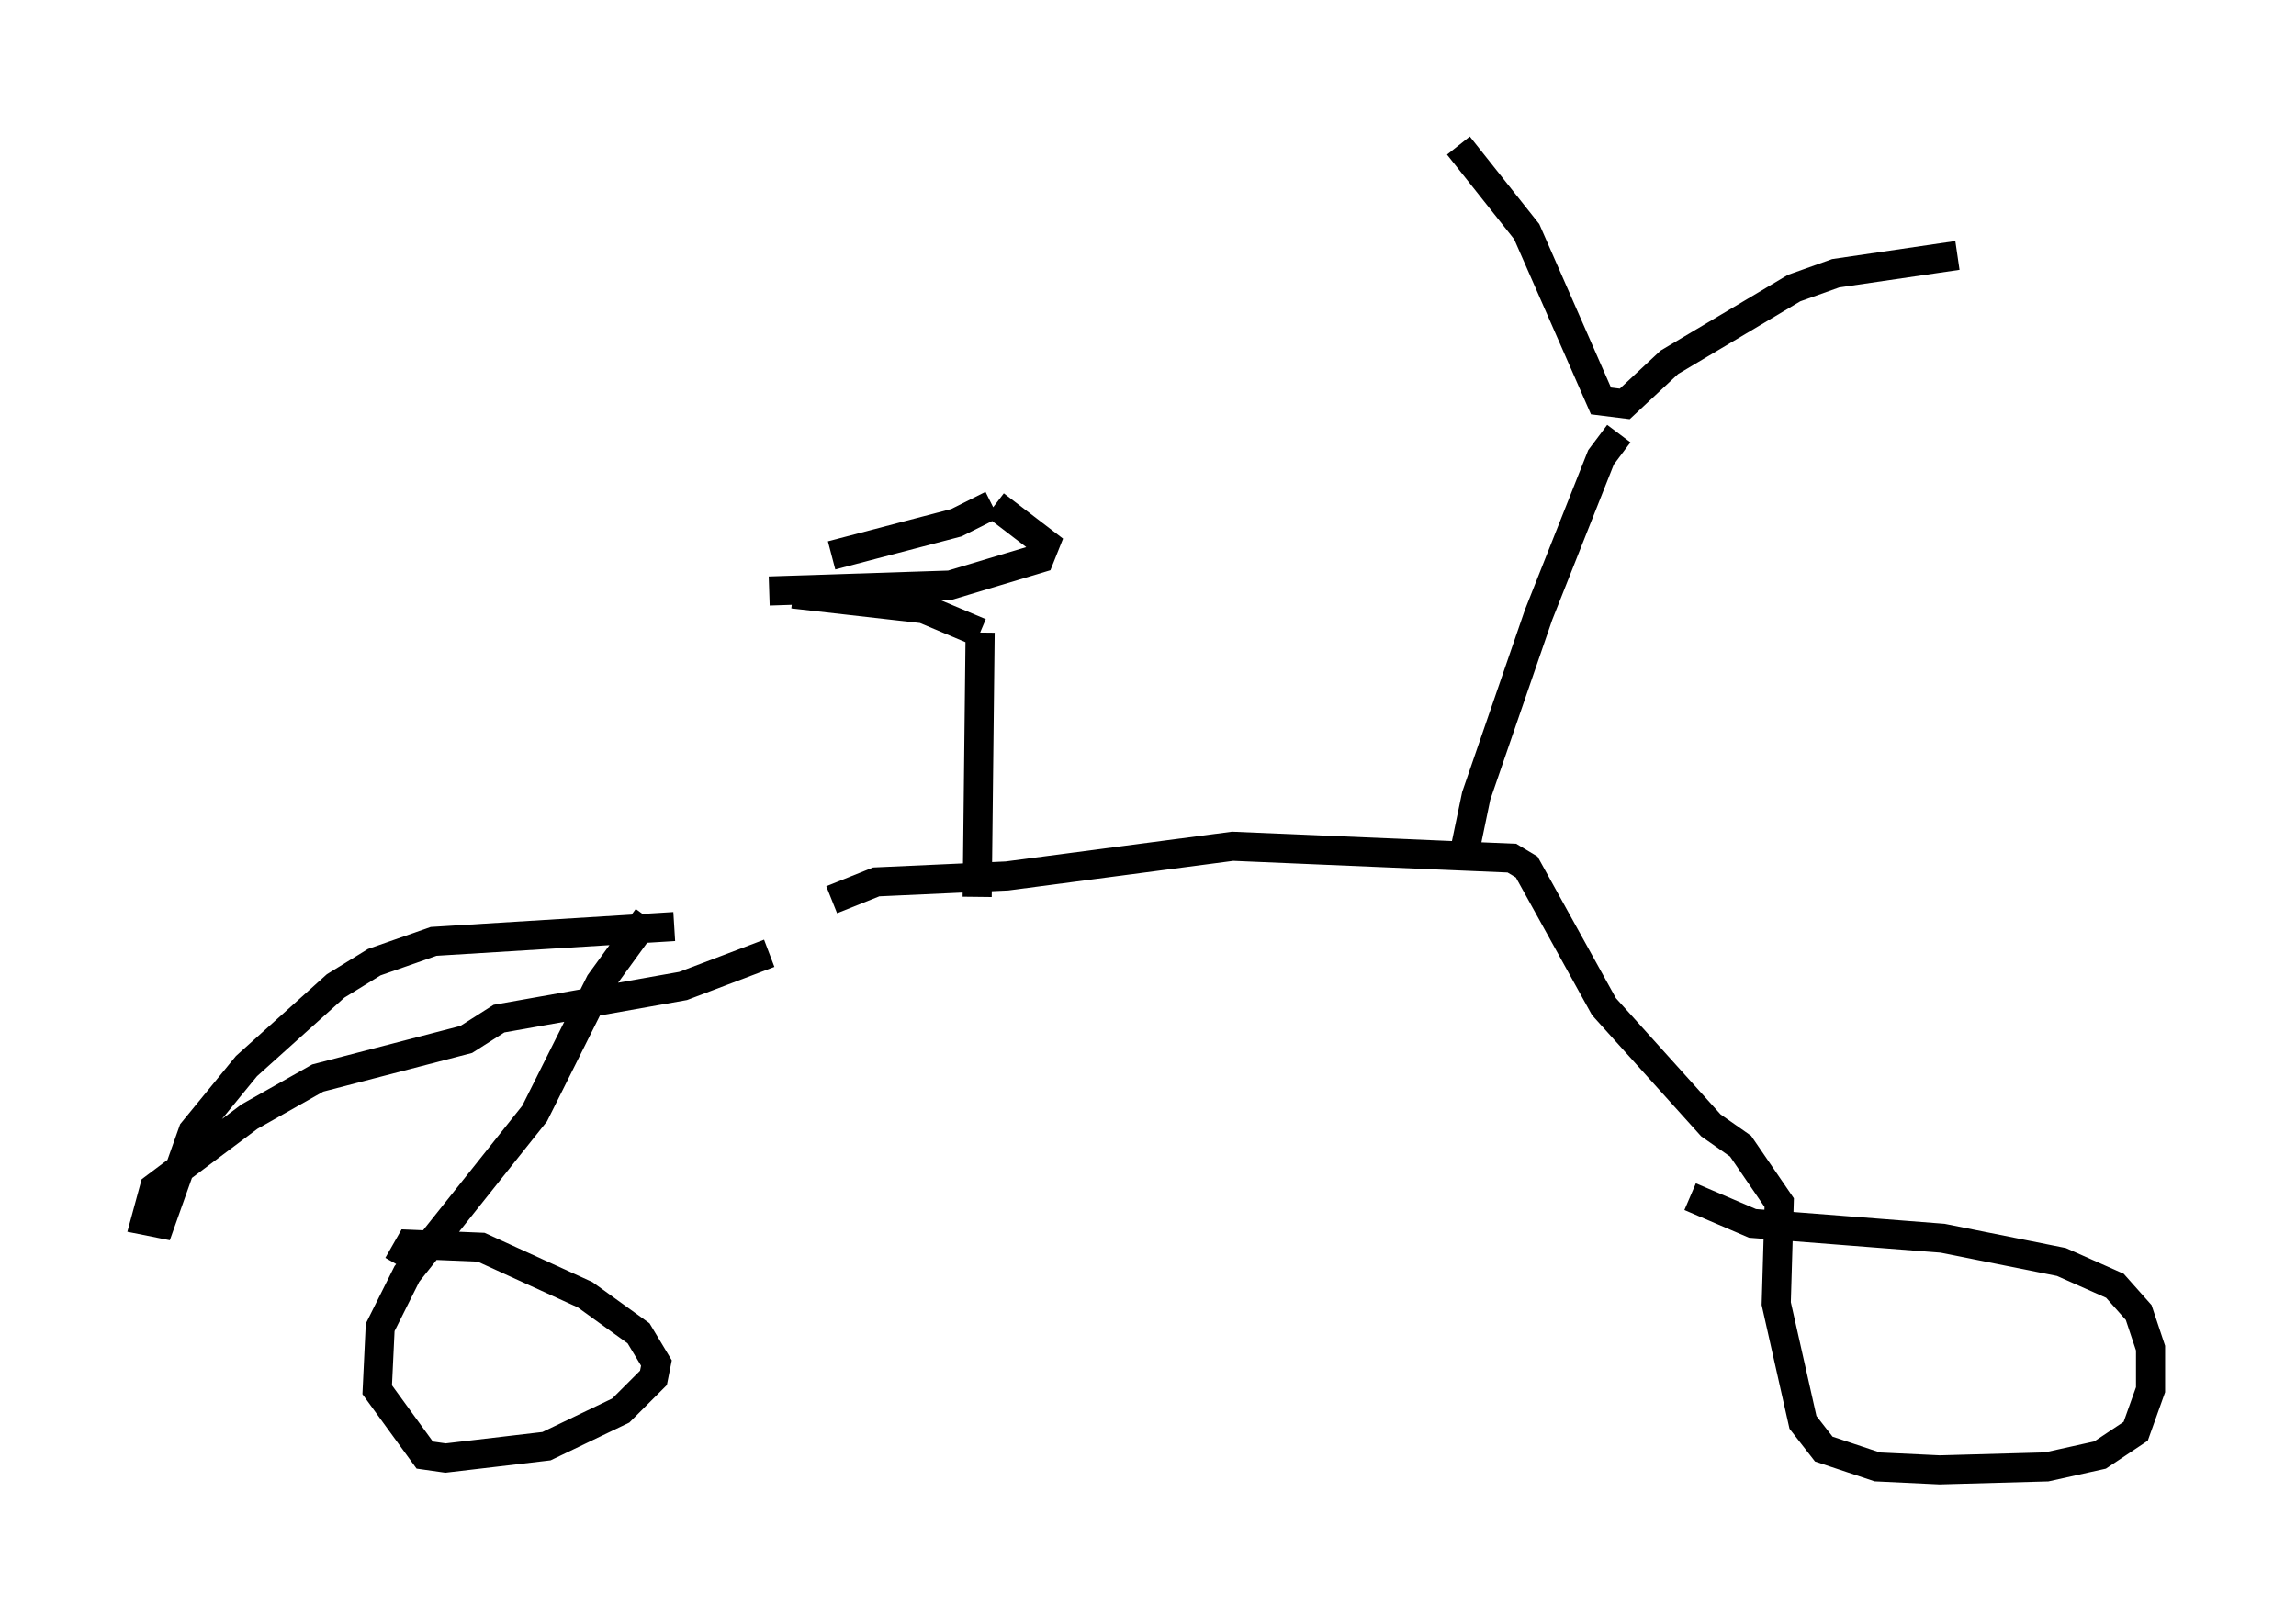 <?xml version="1.0" encoding="utf-8" ?>
<svg baseProfile="full" height="55.53" version="1.1" width="78.907" xmlns="http://www.w3.org/2000/svg" xmlns:ev="http://www.w3.org/2001/xml-events" xmlns:xlink="http://www.w3.org/1999/xlink"><defs /><rect fill="white" height="55.53" width="78.907" x="0" y="0" /><path d="M21.844, 32.257 m6.738, -1.327 l1.531, -0.613 4.492, -0.204 l7.758, -1.021 9.596, 0.408 l0.51, 0.306 2.654, 4.798 l3.675, 4.083 1.021, 0.715 l1.327, 1.94 -0.102, 3.471 l0.919, 4.083 0.715, 0.919 l1.838, 0.613 2.144, 0.102 l3.675, -0.102 1.838, -0.408 l1.225, -0.817 0.51, -1.429 l0.0, -1.429 -0.408, -1.225 l-0.817, -0.919 -1.838, -0.817 l-4.083, -0.817 -6.533, -0.51 l-2.144, -0.919 m-35.832, -9.596 l-1.633, 2.246 -2.246, 4.492 l-4.39, 5.513 -0.919, 1.838 l-0.102, 2.144 1.633, 2.246 l0.715, 0.102 3.471, -0.408 l2.552, -1.225 1.123, -1.123 l0.102, -0.51 -0.613, -1.021 l-1.838, -1.327 -3.573, -1.633 l-2.45, -0.102 -0.408, 0.715 m36.546, -13.679 l0.51, -2.45 2.144, -6.227 l2.144, -5.41 0.613, -0.817 m-5.513, -9.902 l2.348, 2.96 2.552, 5.819 l0.817, 0.102 1.531, -1.429 l4.288, -2.552 1.429, -0.51 l4.185, -0.613 m-44.1, 23.071 l-8.269, 0.51 -2.042, 0.715 l-1.327, 0.817 -3.063, 2.756 l-1.838, 2.246 -1.123, 3.165 l-0.51, -0.102 0.306, -1.123 l3.267, -2.45 2.348, -1.327 l5.104, -1.327 1.123, -0.715 l6.329, -1.123 2.96, -1.123 m7.146, -1.94 l0.102, -9.086 m0.0, 0.0 l-1.94, -0.817 -4.492, -0.51 m-0.817, -0.102 l0.0, 0.0 m0.0, 0.0 l6.227, -0.204 3.063, -0.919 l0.204, -0.51 -1.735, -1.327 m-0.102, 0.0 l-1.225, 0.613 -4.288, 1.123 " fill="none" stroke="black" stroke-width="1" /></svg>